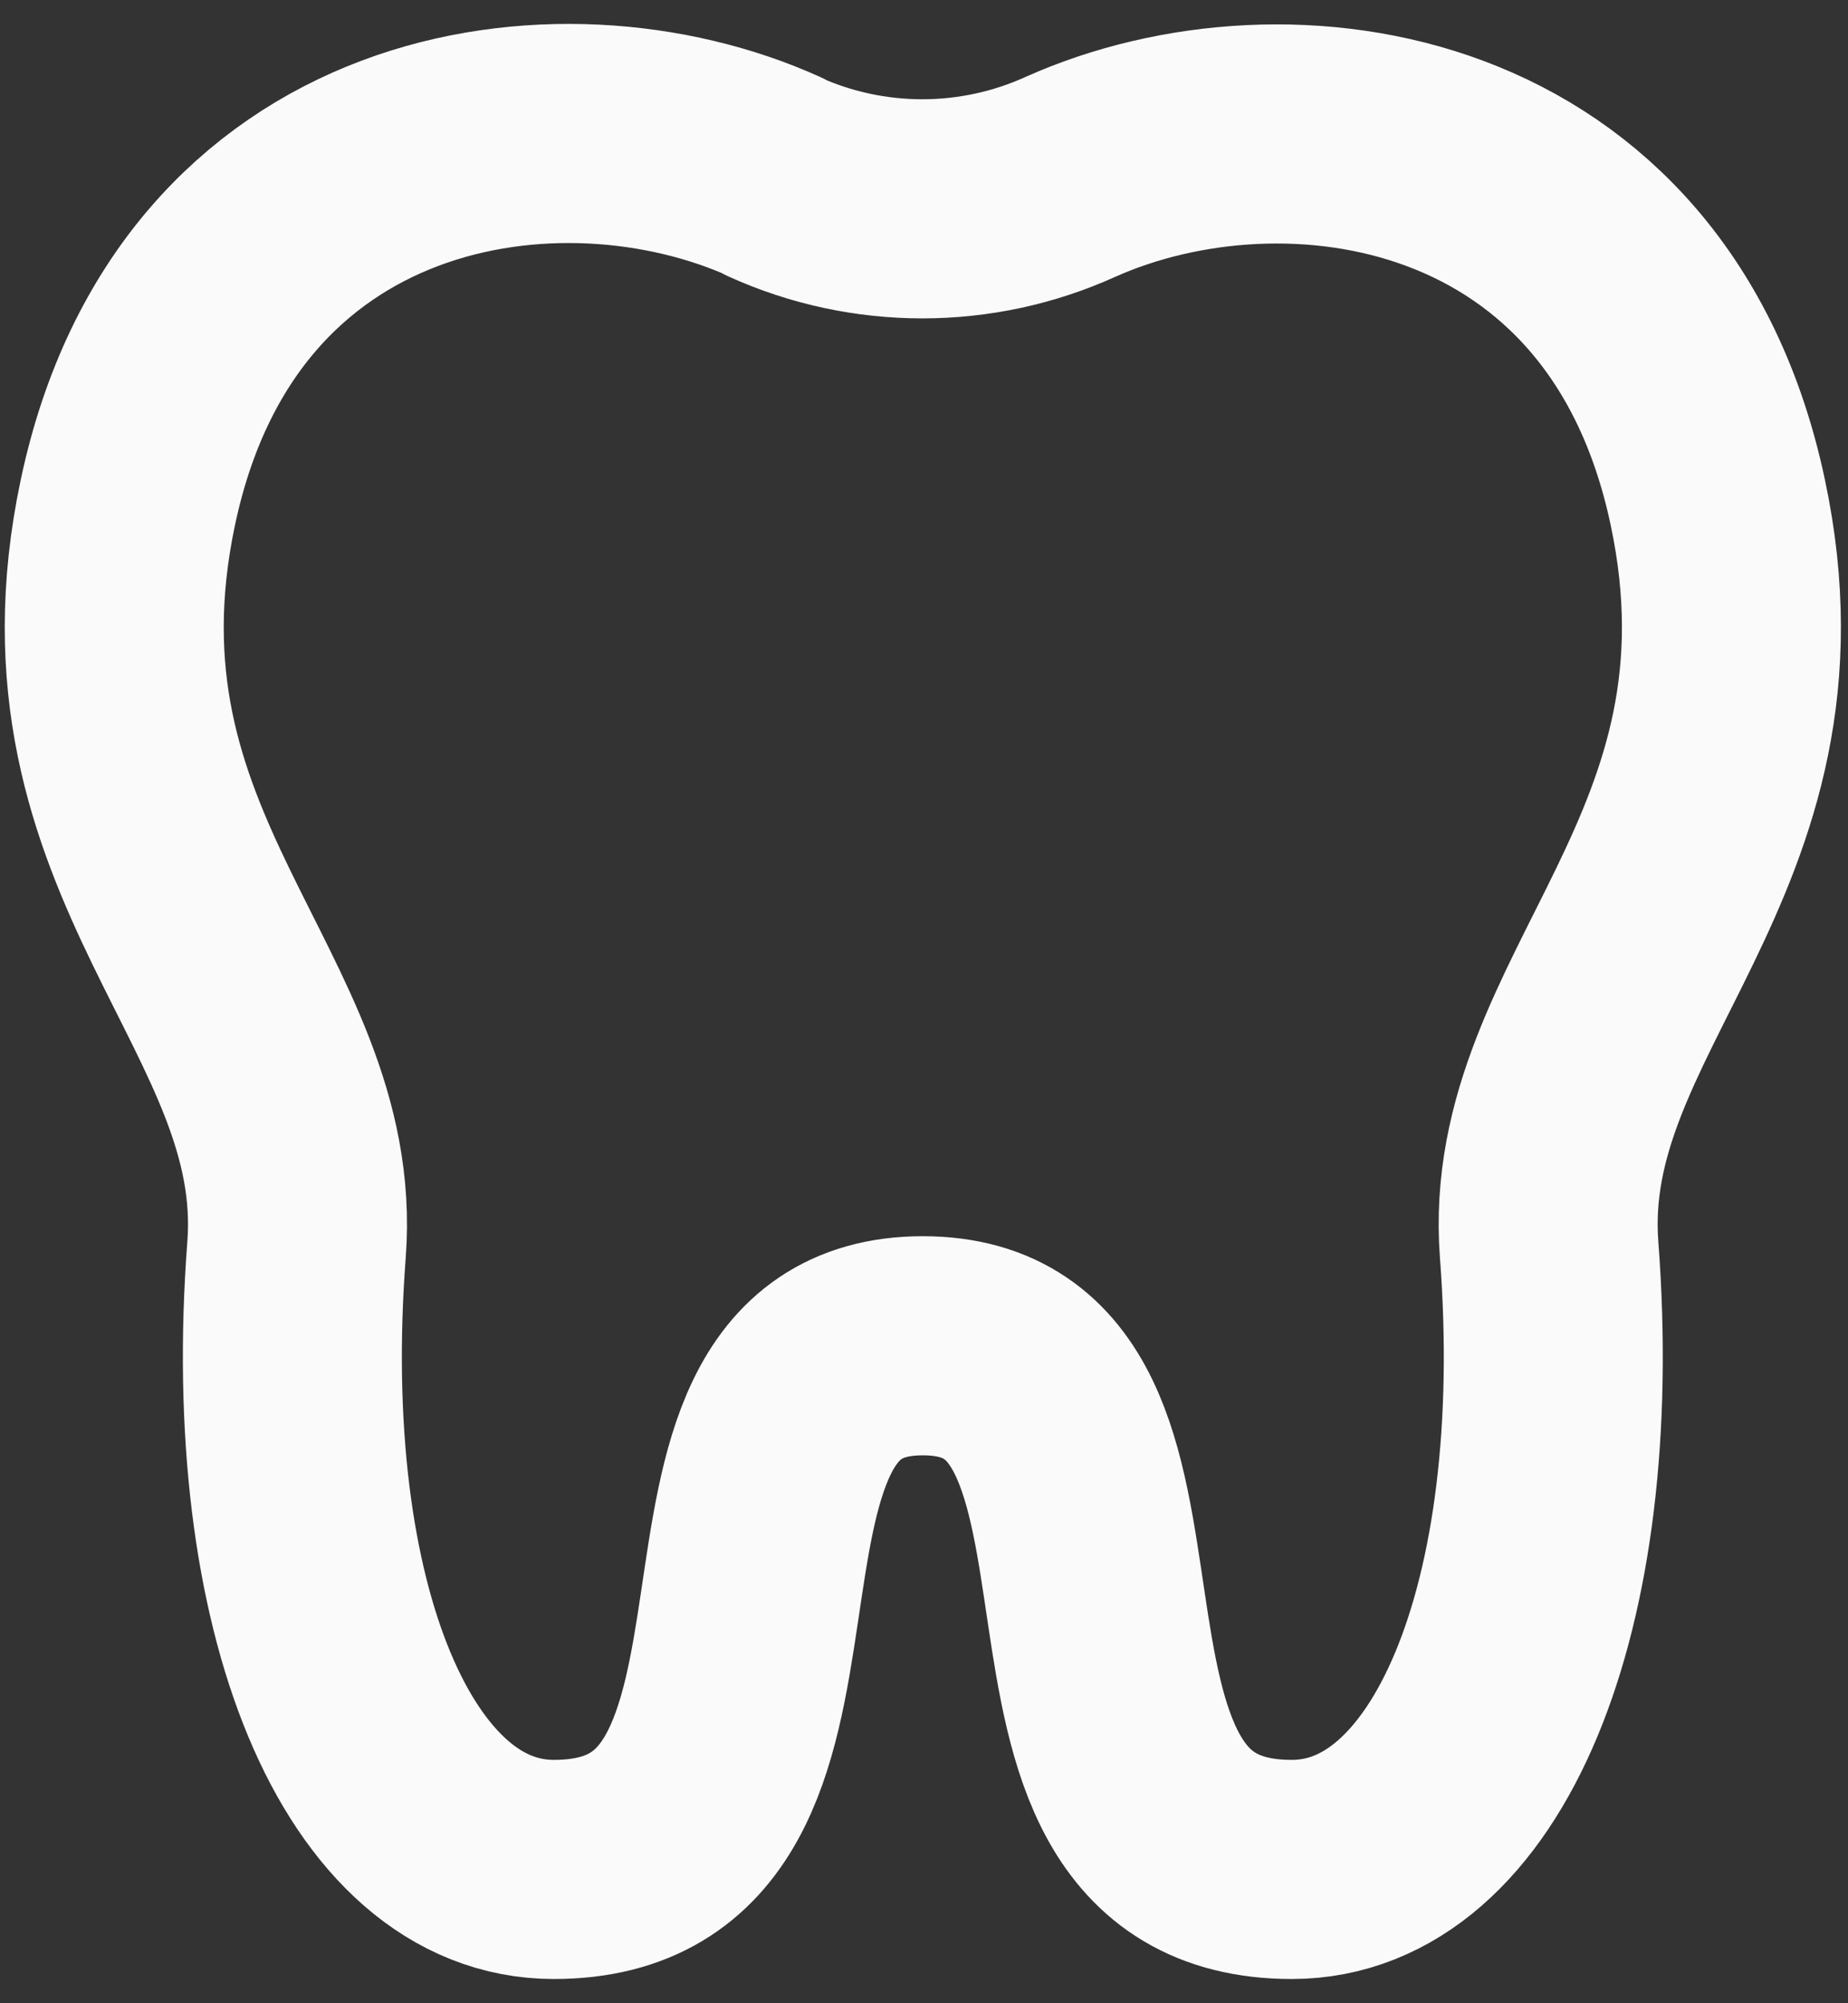 <svg width="72" height="78" viewBox="0 0 72 78" fill="none" xmlns="http://www.w3.org/2000/svg">
<rect x="0" y="0" width="72" height="78" fill="#333333" stroke="none"/>
<path d="M30.153 6.883C33.822 8.547 38.045 8.547 41.713 6.883C50.117 3.129 63.853 5.049 66.925 19.553C69.868 33.374 59.63 39.005 60.355 48.646C61.422 62.638 57.156 72.79 50.33 72.79C38.429 72.79 46.704 52.4 35.954 52.4C25.204 52.4 33.48 72.79 21.578 72.79C14.753 72.79 10.487 62.638 11.554 48.646C12.279 39.005 2.041 33.417 4.984 19.553C8.056 5.049 21.792 3.086 30.195 6.883H30.153Z" stroke="#FAFAFA" stroke-width="8.532" stroke-linecap="round" stroke-linejoin="round"/>
</svg>
